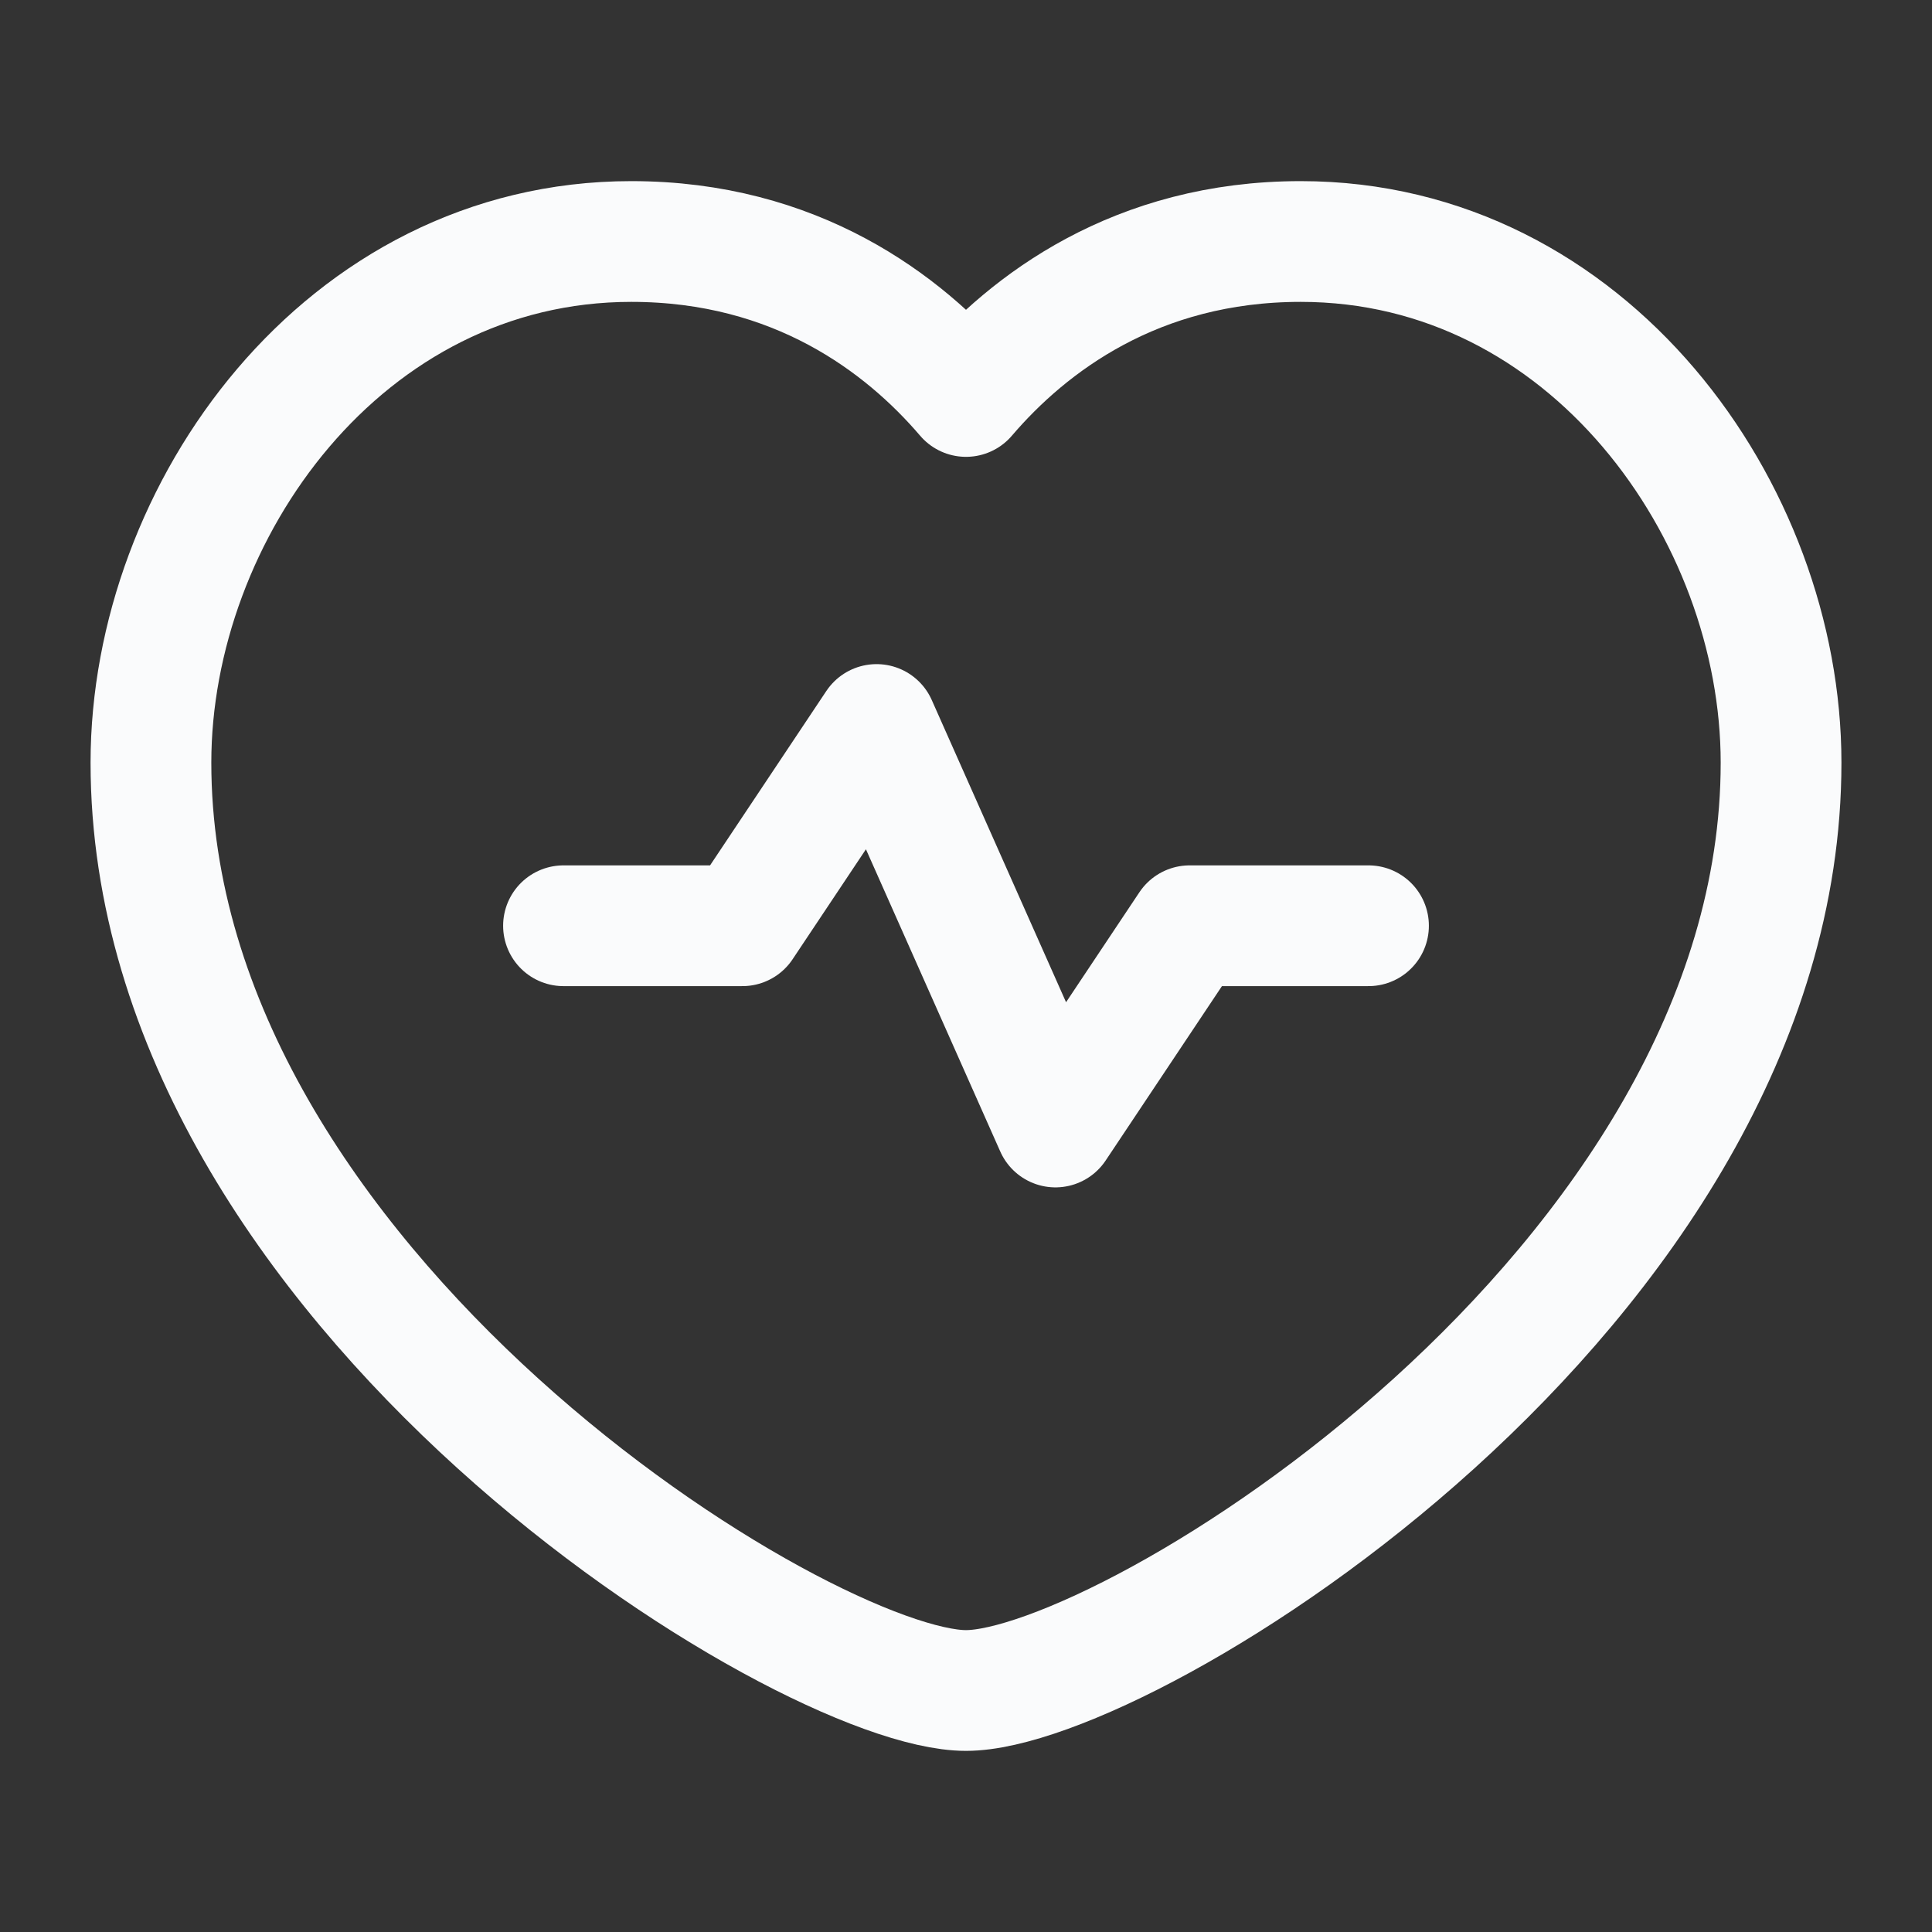 <svg width="24" height="24" viewBox="0 0 24 24" fill="none" xmlns="http://www.w3.org/2000/svg">
<rect x="0" y="0" width="24" height="24" fill="#333333" stroke="none"/>
<g id="Group">
<g id="Group_2">
<path id="Path" fill-rule="evenodd" clip-rule="evenodd" d="M12 4.925C12.775 4.018 14.116 3 16.158 3C19.729 3 22.125 6.352 22.125 9.474C22.125 16 14 21 12 21C10 21 1.875 16 1.875 9.474C1.875 6.352 4.271 3 7.842 3C9.884 3 11.225 4.018 12 4.925Z" stroke="#FAFBFC" stroke-width="1.5" stroke-linecap="round" stroke-linejoin="round"/>
<path id="Path_2" d="M7 11.5H9.222L10.889 9L13.111 14L14.778 11.5H17" stroke="#FAFBFC" stroke-width="1.5" stroke-linecap="round" stroke-linejoin="round"/>
</g>
</g>
</svg>
